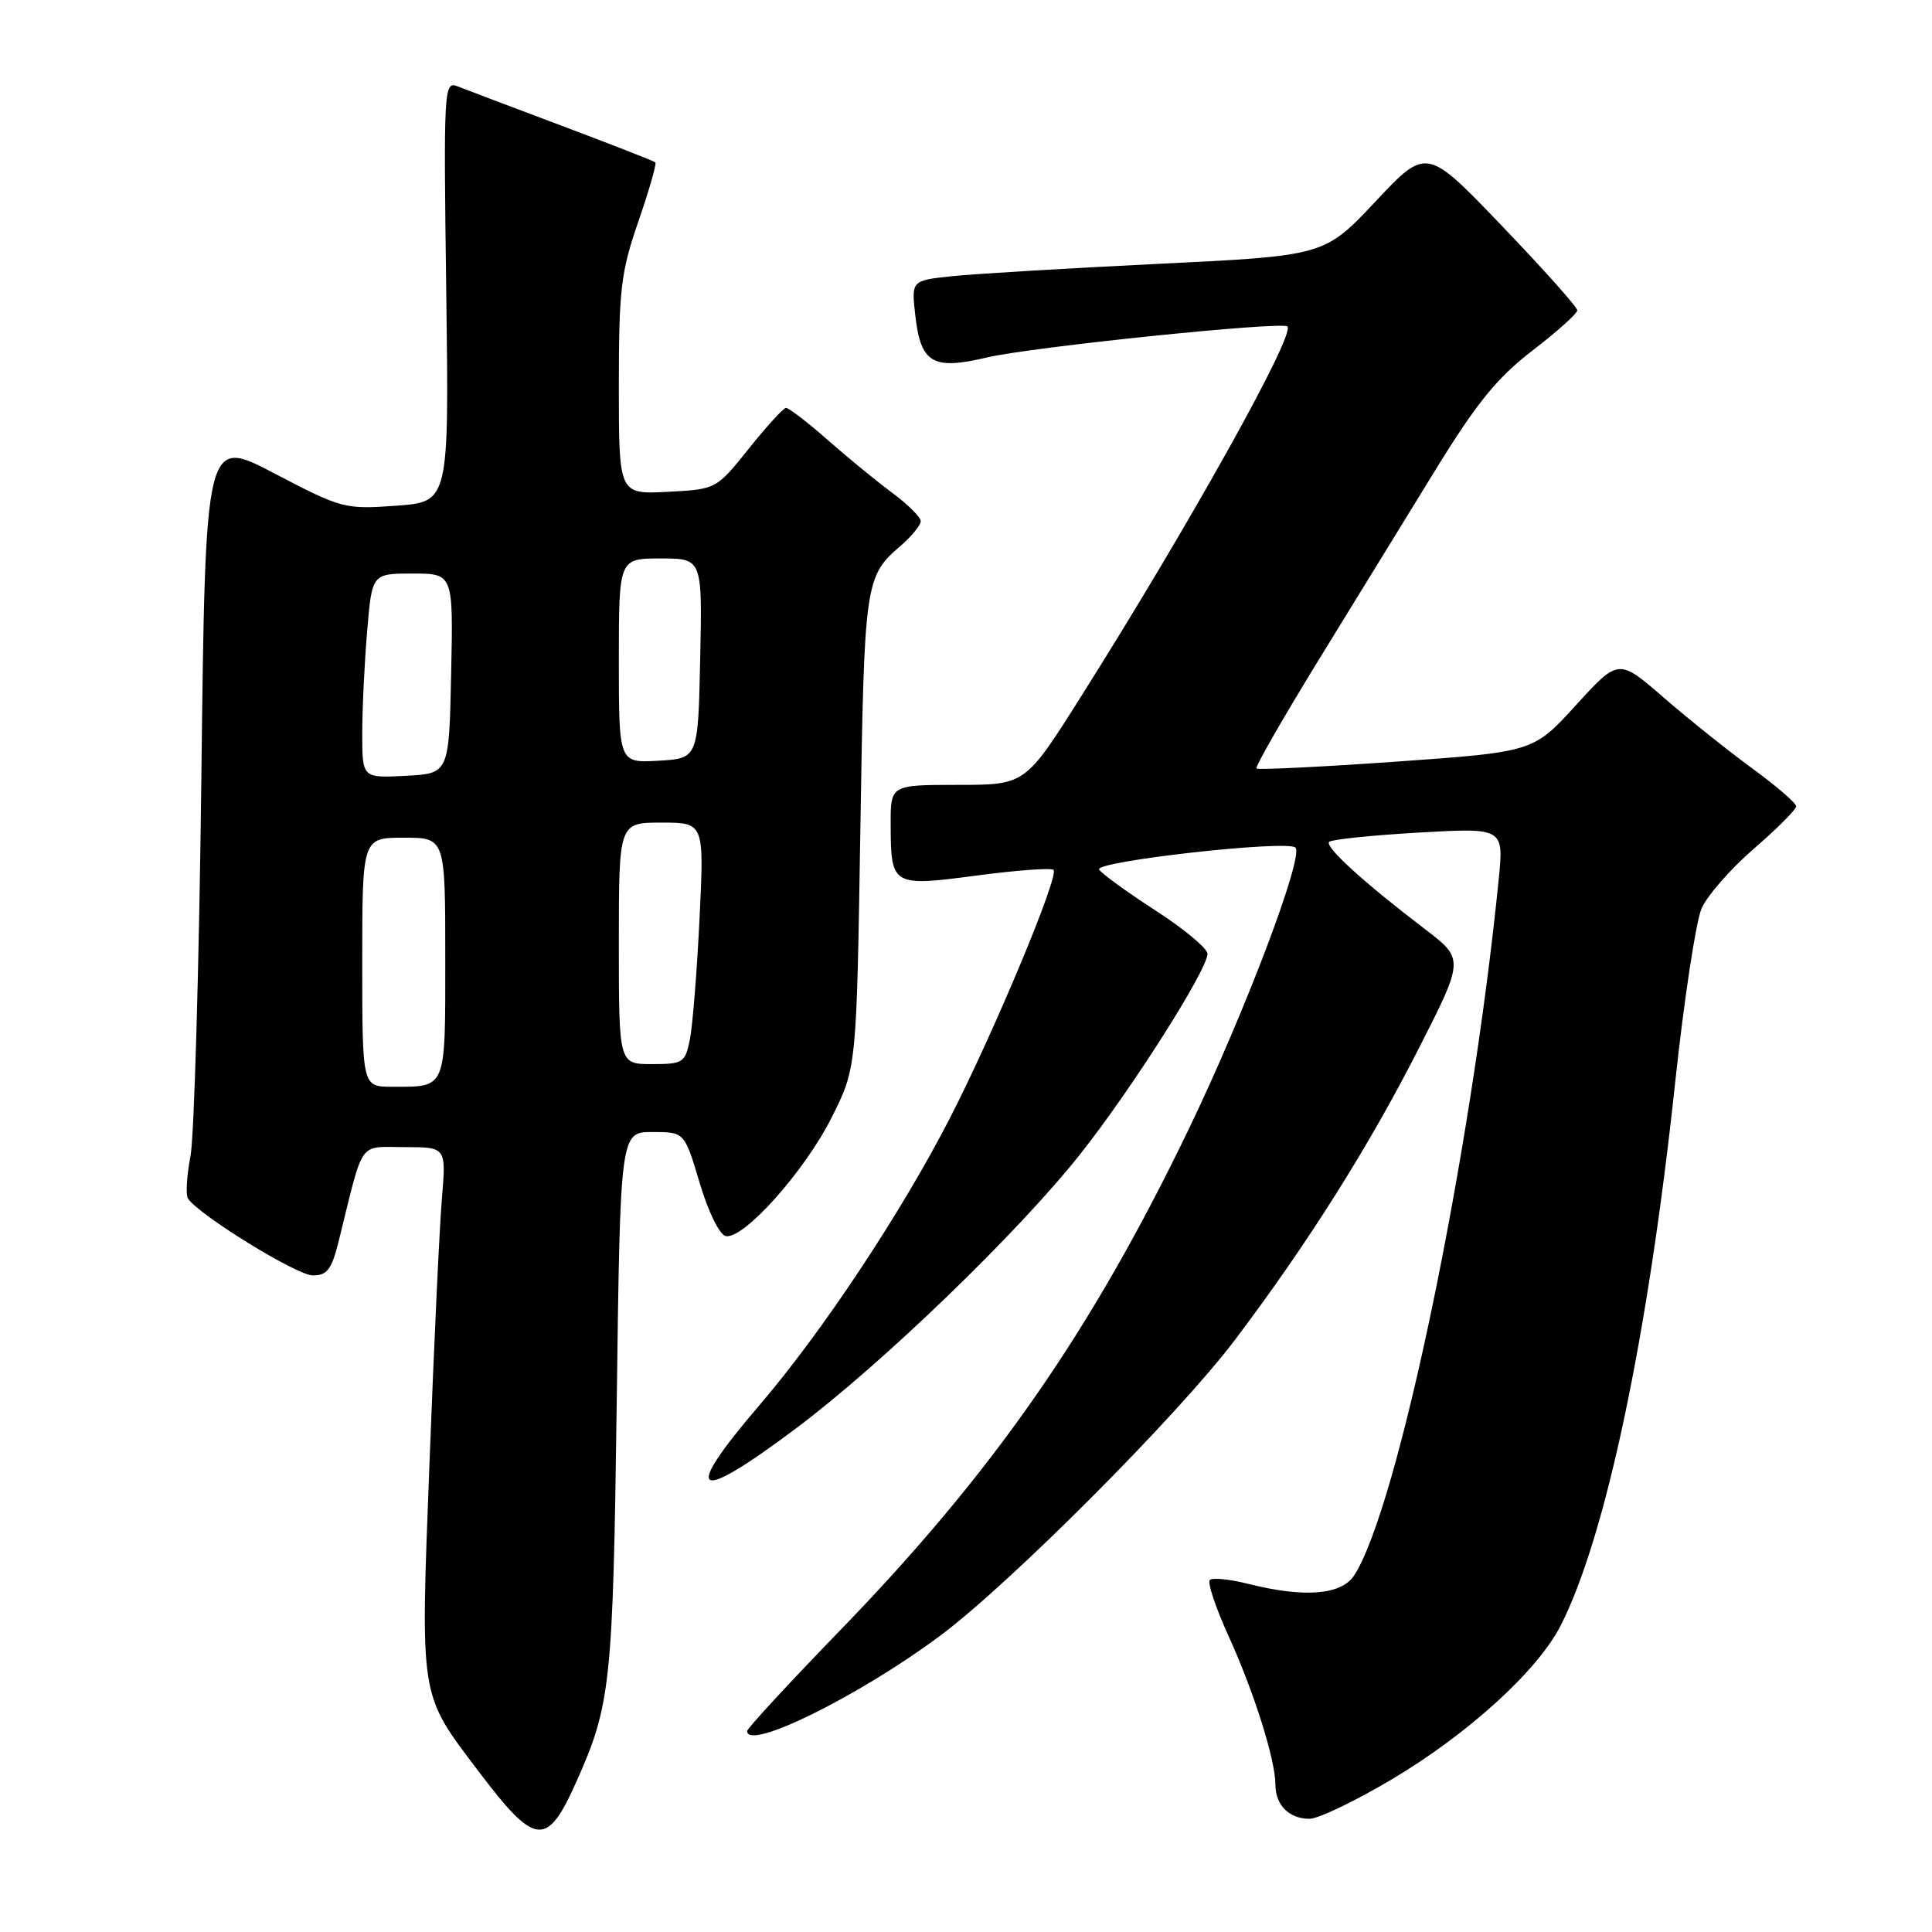 <?xml version="1.0" encoding="UTF-8" standalone="no"?>
<!DOCTYPE svg PUBLIC "-//W3C//DTD SVG 1.1//EN" "http://www.w3.org/Graphics/SVG/1.1/DTD/svg11.dtd" >
<svg xmlns="http://www.w3.org/2000/svg" xmlns:xlink="http://www.w3.org/1999/xlink" version="1.1" viewBox="0 0 256 256">
 <g >
 <path fill="currentColor"
d=" M 76.33 236.18 C 80.93 225.93 81.22 223.17 81.72 185.75 C 82.19 150.00 82.19 150.00 86.45 150.00 C 90.70 150.00 90.70 150.00 92.71 156.75 C 93.87 160.62 95.34 163.62 96.17 163.79 C 98.53 164.25 106.62 155.20 110.19 148.09 C 113.50 141.50 113.50 141.50 114.00 110.00 C 114.53 76.89 114.59 76.42 119.41 72.26 C 120.83 71.02 122.00 69.58 122.00 69.06 C 122.00 68.53 120.31 66.85 118.25 65.32 C 116.19 63.80 112.31 60.62 109.64 58.27 C 106.97 55.92 104.49 54.02 104.14 54.05 C 103.79 54.07 101.57 56.51 99.21 59.46 C 94.91 64.83 94.91 64.83 88.45 65.17 C 82.00 65.50 82.00 65.50 82.00 51.17 C 82.00 38.35 82.27 36.04 84.59 29.34 C 86.01 25.22 87.02 21.70 86.84 21.52 C 86.65 21.34 81.10 19.17 74.50 16.69 C 67.90 14.21 61.66 11.85 60.63 11.44 C 58.82 10.72 58.77 11.65 59.13 38.60 C 59.50 66.50 59.50 66.50 52.50 67.01 C 45.67 67.50 45.28 67.40 36.36 62.73 C 27.21 57.94 27.21 57.94 26.68 103.22 C 26.38 128.12 25.73 150.62 25.24 153.21 C 24.74 155.80 24.59 158.32 24.91 158.81 C 26.32 160.98 39.34 169.00 41.44 169.00 C 43.38 169.00 43.96 168.21 44.93 164.25 C 48.25 150.82 47.41 152.00 53.60 152.00 C 59.12 152.00 59.12 152.00 58.56 158.75 C 58.24 162.46 57.51 178.14 56.92 193.60 C 55.70 225.48 55.51 224.24 63.44 234.75 C 70.94 244.66 72.46 244.83 76.33 236.18 Z  M 184.46 235.75 C 194.57 229.73 203.76 221.36 206.80 215.39 C 212.76 203.70 218.37 177.11 221.96 143.50 C 223.14 132.50 224.72 122.09 225.47 120.37 C 226.23 118.65 229.36 115.08 232.43 112.43 C 235.49 109.78 238.00 107.27 238.00 106.84 C 238.00 106.41 235.41 104.18 232.25 101.87 C 229.09 99.56 223.79 95.33 220.48 92.46 C 214.47 87.24 214.47 87.24 208.82 93.44 C 203.18 99.63 203.18 99.63 185.02 100.92 C 175.04 101.62 166.70 102.03 166.49 101.83 C 166.29 101.62 169.99 95.17 174.71 87.48 C 179.44 79.79 186.41 68.44 190.21 62.26 C 195.67 53.38 198.37 50.06 203.06 46.45 C 206.33 43.94 209.00 41.54 209.00 41.12 C 209.00 40.70 204.51 35.66 199.01 29.93 C 189.02 19.50 189.02 19.50 182.26 26.70 C 175.50 33.89 175.50 33.89 153.50 34.96 C 141.40 35.55 129.08 36.29 126.13 36.60 C 120.76 37.17 120.76 37.17 121.28 41.78 C 122.00 48.14 123.58 49.07 130.76 47.37 C 136.57 45.99 169.88 42.55 170.59 43.26 C 171.66 44.33 157.64 69.47 143.27 92.25 C 135.86 104.00 135.86 104.00 126.93 104.00 C 118.00 104.00 118.00 104.00 118.02 109.25 C 118.04 117.41 118.19 117.50 129.43 116.01 C 134.73 115.31 139.31 114.97 139.60 115.27 C 140.37 116.04 131.69 136.83 125.86 148.17 C 119.43 160.69 108.97 176.46 100.61 186.22 C 90.23 198.33 91.96 199.41 105.50 189.25 C 116.88 180.72 134.99 163.24 143.19 152.86 C 149.97 144.29 160.00 128.49 160.00 126.38 C 160.00 125.68 156.90 123.09 153.12 120.65 C 149.33 118.20 145.97 115.76 145.64 115.22 C 144.96 114.13 170.60 111.26 171.65 112.31 C 172.80 113.46 164.96 134.15 157.57 149.50 C 144.62 176.40 131.66 195.04 111.31 216.04 C 104.54 223.03 99.00 229.03 99.00 229.37 C 99.00 232.06 113.75 224.78 124.50 216.80 C 133.81 209.88 156.14 187.48 163.67 177.50 C 173.27 164.78 181.31 152.04 187.91 139.09 C 194.03 127.09 194.03 127.09 188.77 123.08 C 180.68 116.91 175.49 112.18 176.12 111.55 C 176.44 111.23 181.77 110.68 187.98 110.32 C 199.27 109.68 199.27 109.68 198.58 116.59 C 194.91 153.20 185.20 199.92 179.43 208.75 C 177.73 211.35 172.83 211.74 165.40 209.87 C 162.94 209.25 160.65 209.02 160.31 209.36 C 159.97 209.70 161.08 213.02 162.77 216.74 C 166.16 224.18 169.00 233.19 169.00 236.48 C 169.00 239.18 170.81 241.00 173.52 241.00 C 174.68 241.00 179.60 238.64 184.46 235.75 Z  M 48.00 127.50 C 48.00 111.00 48.00 111.00 53.50 111.00 C 59.00 111.00 59.00 111.00 59.00 126.89 C 59.00 144.57 59.23 144.00 51.92 144.00 C 48.00 144.00 48.00 144.00 48.00 127.50 Z  M 82.00 125.00 C 82.00 109.00 82.00 109.00 87.65 109.00 C 93.31 109.00 93.31 109.00 92.69 121.75 C 92.35 128.76 91.77 135.96 91.41 137.75 C 90.79 140.82 90.51 141.00 86.38 141.00 C 82.00 141.00 82.00 141.00 82.00 125.00 Z  M 48.00 97.20 C 48.00 93.96 48.29 87.86 48.65 83.65 C 49.29 76.00 49.29 76.00 54.68 76.00 C 60.06 76.00 60.06 76.00 59.78 89.25 C 59.50 102.50 59.50 102.50 53.75 102.80 C 48.00 103.10 48.00 103.10 48.00 97.20 Z  M 82.00 87.55 C 82.00 74.00 82.00 74.00 87.53 74.00 C 93.06 74.00 93.06 74.00 92.78 87.25 C 92.50 100.50 92.50 100.50 87.25 100.80 C 82.00 101.10 82.00 101.10 82.00 87.55 Z "/>
</g>
</svg>